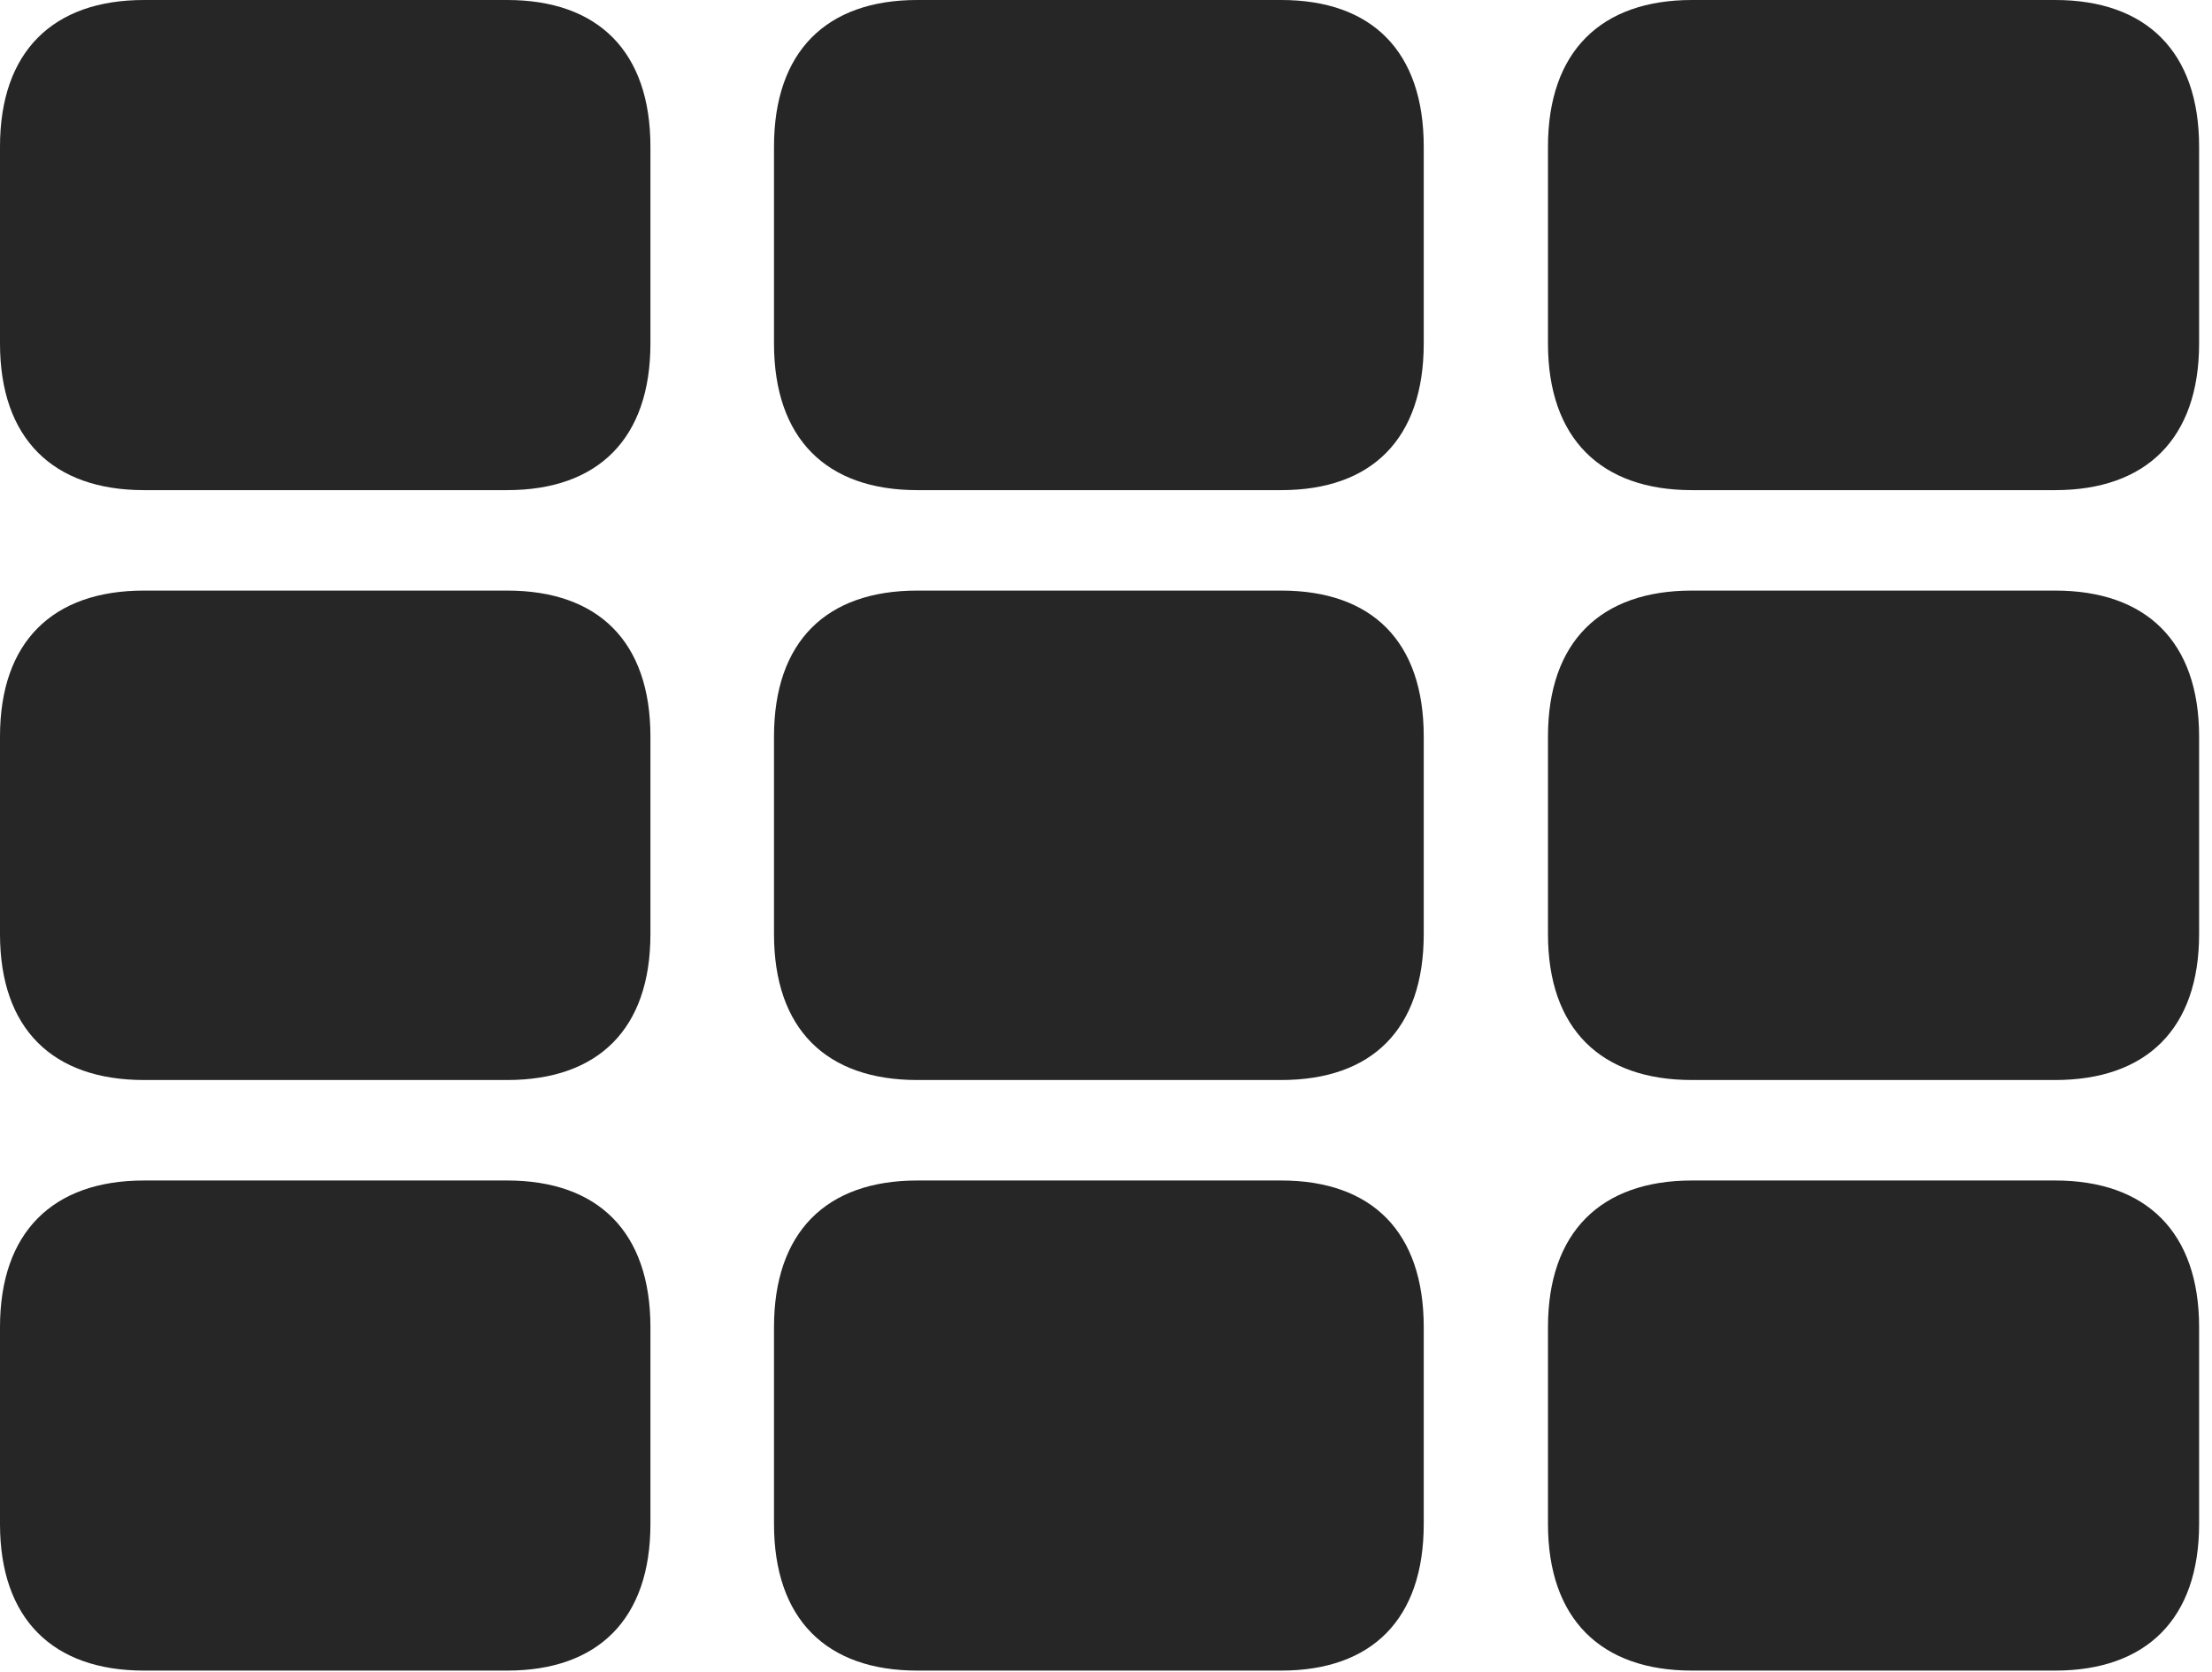 <?xml version="1.0" encoding="UTF-8"?>
<!--Generator: Apple Native CoreSVG 326-->
<!DOCTYPE svg
PUBLIC "-//W3C//DTD SVG 1.1//EN"
       "http://www.w3.org/Graphics/SVG/1.1/DTD/svg11.dtd">
<svg version="1.1" xmlns="http://www.w3.org/2000/svg" xmlns:xlink="http://www.w3.org/1999/xlink" viewBox="0 0 63.633 48.105">
 <g>
  <rect height="48.105" opacity="0" width="63.633" x="0" y="0"/>
  <path d="M4.141 14.102L14.59 14.102C17.207 14.102 18.711 12.617 18.711 9.883L18.711 4.219C18.711 1.484 17.207 0 14.59 0L4.141 0C1.523 0 0 1.484 0 4.219L0 9.883C0 12.617 1.523 14.102 4.141 14.102ZM26.387 14.102L36.855 14.102C39.473 14.102 40.957 12.617 40.957 9.883L40.957 4.219C40.957 1.484 39.473 0 36.855 0L26.387 0C23.77 0 22.266 1.484 22.266 4.219L22.266 9.883C22.266 12.617 23.77 14.102 26.387 14.102ZM48.672 14.102L59.121 14.102C61.738 14.102 63.262 12.617 63.262 9.883L63.262 4.219C63.262 1.484 61.738 0 59.121 0L48.672 0C46.055 0 44.531 1.484 44.531 4.219L44.531 9.883C44.531 12.617 46.055 14.102 48.672 14.102ZM4.141 31.074L14.59 31.074C17.207 31.074 18.711 29.609 18.711 26.875L18.711 21.191C18.711 18.457 17.207 16.992 14.59 16.992L4.141 16.992C1.523 16.992 0 18.457 0 21.191L0 26.875C0 29.609 1.523 31.074 4.141 31.074ZM26.387 31.074L36.855 31.074C39.473 31.074 40.957 29.609 40.957 26.875L40.957 21.191C40.957 18.457 39.473 16.992 36.855 16.992L26.387 16.992C23.77 16.992 22.266 18.457 22.266 21.191L22.266 26.875C22.266 29.609 23.77 31.074 26.387 31.074ZM48.672 31.074L59.121 31.074C61.738 31.074 63.262 29.609 63.262 26.875L63.262 21.191C63.262 18.457 61.738 16.992 59.121 16.992L48.672 16.992C46.055 16.992 44.531 18.457 44.531 21.191L44.531 26.875C44.531 29.609 46.055 31.074 48.672 31.074ZM4.141 48.066L14.59 48.066C17.207 48.066 18.711 46.582 18.711 43.848L18.711 38.184C18.711 35.449 17.207 33.965 14.59 33.965L4.141 33.965C1.523 33.965 0 35.449 0 38.184L0 43.848C0 46.582 1.523 48.066 4.141 48.066ZM26.387 48.066L36.855 48.066C39.473 48.066 40.957 46.582 40.957 43.848L40.957 38.184C40.957 35.449 39.473 33.965 36.855 33.965L26.387 33.965C23.77 33.965 22.266 35.449 22.266 38.184L22.266 43.848C22.266 46.582 23.77 48.066 26.387 48.066ZM48.672 48.066L59.121 48.066C61.738 48.066 63.262 46.582 63.262 43.848L63.262 38.184C63.262 35.449 61.738 33.965 59.121 33.965L48.672 33.965C46.055 33.965 44.531 35.449 44.531 38.184L44.531 43.848C44.531 46.582 46.055 48.066 48.672 48.066Z" fill="black" fill-opacity="0.85"/>
 </g>
</svg>
